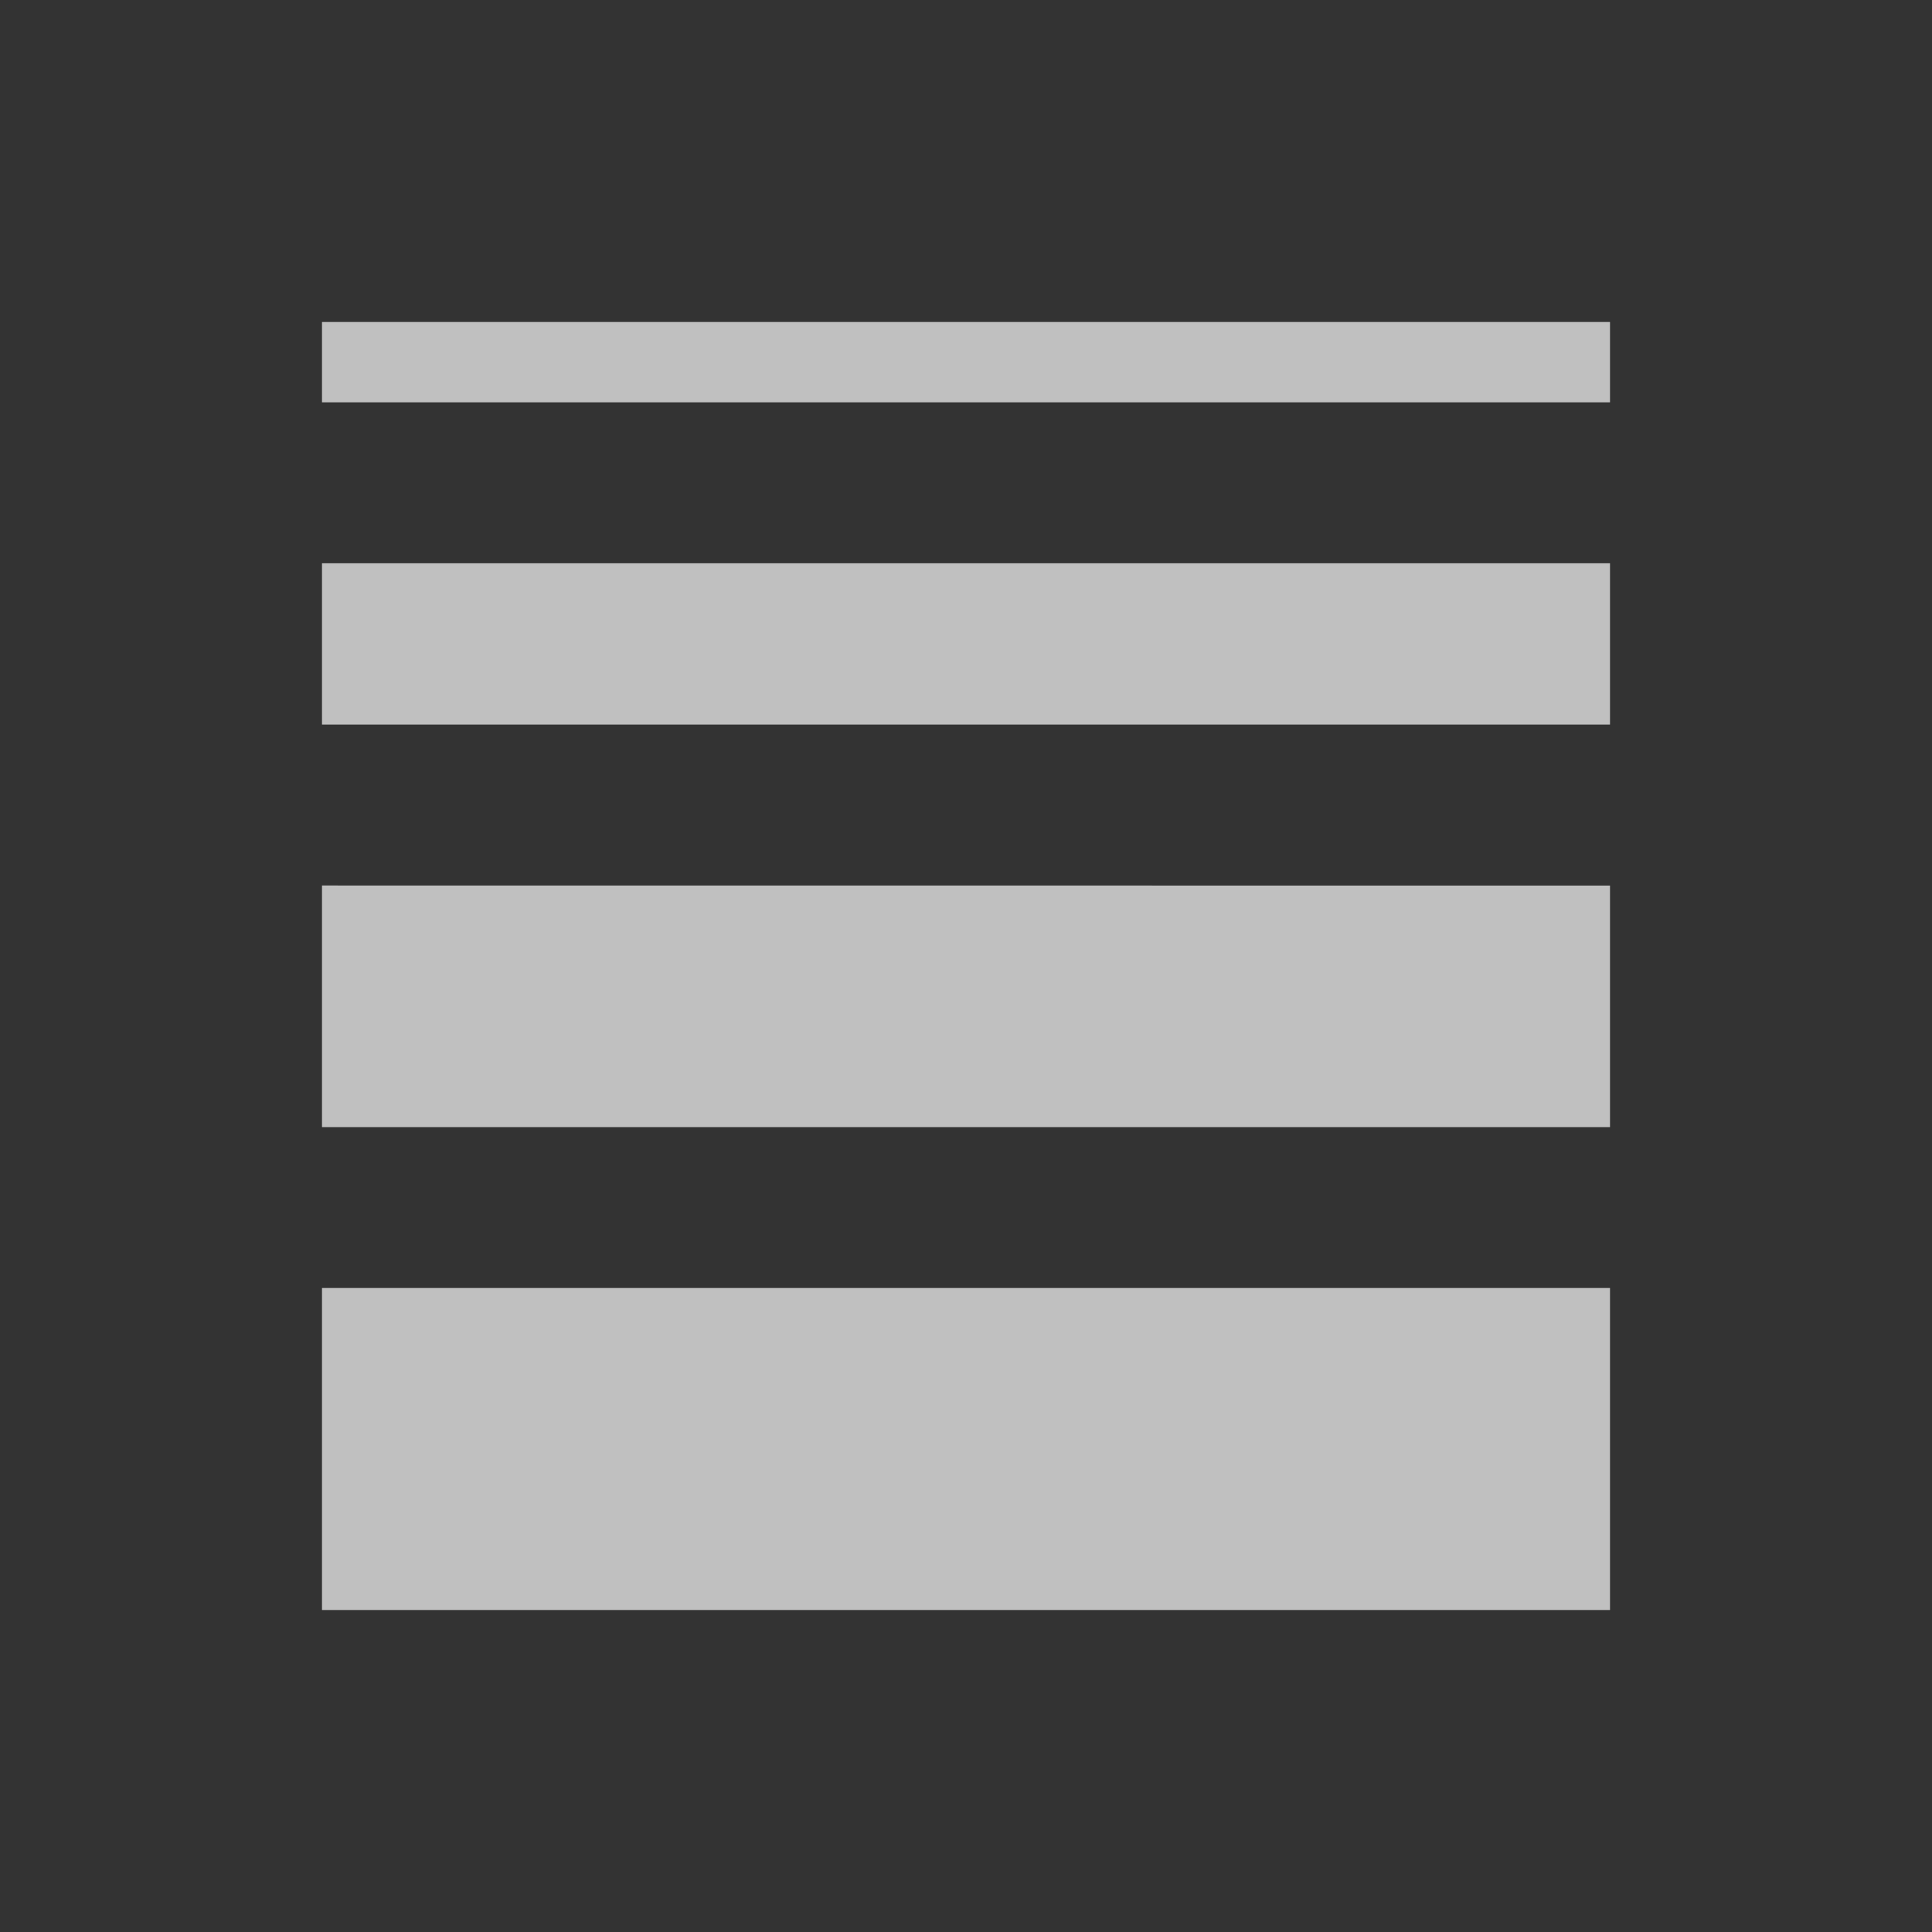 <svg xmlns="http://www.w3.org/2000/svg" viewBox="0 0 24 24">
    <rect x="0" y="0" width="24" height="24" fill="#333333" stroke="none"/>
    <path fill="currentColor" d="M3 3v.998h16V3zm0 2.997v2.004h16V5.997zM3 10v3.001h16v-3zm0 5v4h16v-4z" style="color:#fdfdfd;opacity:.7" transform="translate(1 1)"/>
</svg>
